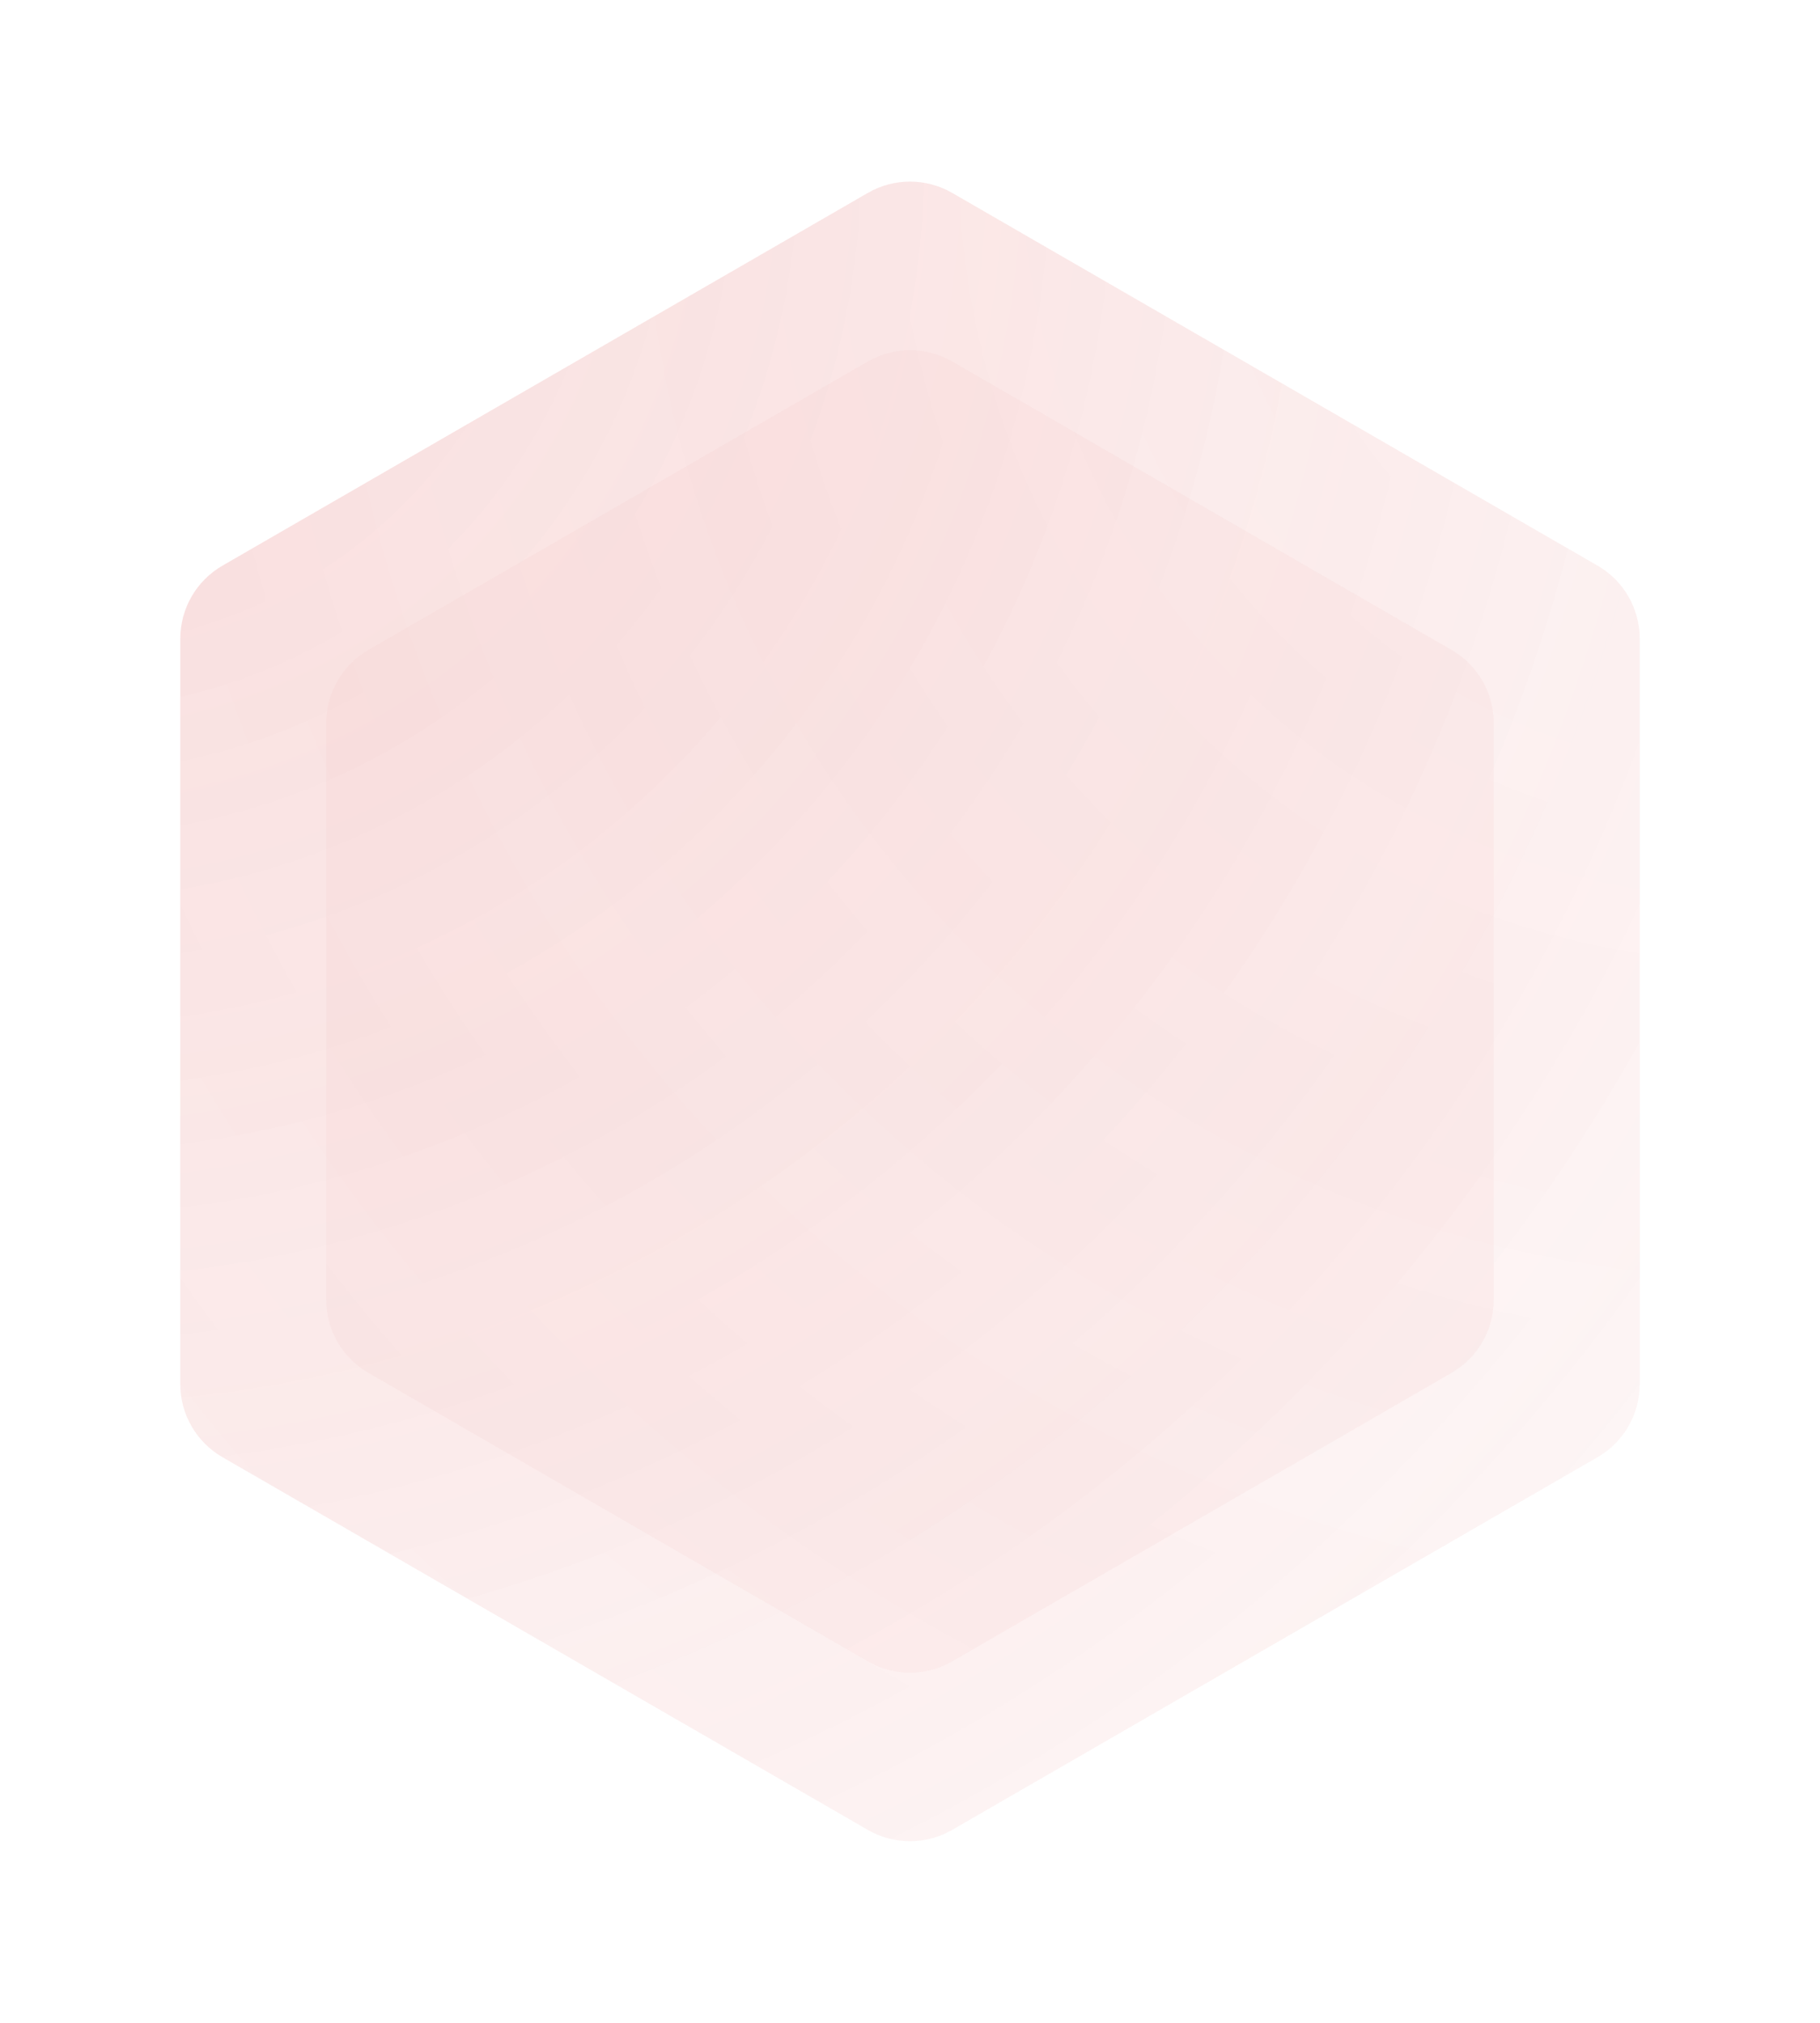 <svg width="108" height="120" viewBox="0 0 108 120" fill="none" xmlns="http://www.w3.org/2000/svg">
<g filter="url(#filter0_d_4_7)">
<path d="M51.5 6.443C53.047 5.55 54.953 5.55 56.5 6.443L94.801 28.557C96.348 29.45 97.301 31.1 97.301 32.887V77.113C97.301 78.9 96.348 80.55 94.801 81.443L56.5 103.557C54.953 104.45 53.047 104.45 51.5 103.557L13.199 81.443C11.652 80.55 10.699 78.9 10.699 77.113V32.887C10.699 31.1 11.652 29.45 13.199 28.557L51.5 6.443Z" fill="#F3C2C1" fill-opacity="0.1"/>
<path d="M51.5 6.443C53.047 5.55 54.953 5.55 56.5 6.443L94.801 28.557C96.348 29.45 97.301 31.1 97.301 32.887V77.113C97.301 78.9 96.348 80.55 94.801 81.443L56.5 103.557C54.953 104.45 53.047 104.45 51.5 103.557L13.199 81.443C11.652 80.55 10.699 78.9 10.699 77.113V32.887C10.699 31.1 11.652 29.45 13.199 28.557L51.5 6.443Z" fill="url(#paint0_radial_4_7)" fill-opacity="0.15"/>
<path d="M51.5 6.443C53.047 5.55 54.953 5.55 56.5 6.443L94.801 28.557C96.348 29.45 97.301 31.1 97.301 32.887V77.113C97.301 78.9 96.348 80.55 94.801 81.443L56.5 103.557C54.953 104.45 53.047 104.45 51.5 103.557L13.199 81.443C11.652 80.55 10.699 78.9 10.699 77.113V32.887C10.699 31.1 11.652 29.45 13.199 28.557L51.5 6.443Z" fill="url(#paint1_radial_4_7)" fill-opacity="0.15"/>
<path d="M51.5 16.443C53.047 15.55 54.953 15.55 56.5 16.443L86.141 33.557C87.688 34.45 88.641 36.1 88.641 37.887V72.113C88.641 73.9 87.688 75.55 86.141 76.443L56.5 93.557C54.953 94.45 53.047 94.45 51.5 93.557L21.859 76.443C20.312 75.55 19.359 73.9 19.359 72.113V37.887C19.359 36.1 20.312 34.45 21.859 33.557L51.5 16.443Z" fill="#F3C2C1" fill-opacity="0.15"/>
</g>
<defs>
<filter id="filter0_d_4_7" x="-6" y="0" width="120" height="120" filterUnits="userSpaceOnUse" color-interpolation-filters="sRGB">
<feFlood flood-opacity="0" result="BackgroundImageFix"/>
<feColorMatrix in="SourceAlpha" type="matrix" values="0 0 0 0 0 0 0 0 0 0 0 0 0 0 0 0 0 0 127 0" result="hardAlpha"/>
<feOffset dy="5"/>
<feGaussianBlur stdDeviation="5"/>
<feComposite in2="hardAlpha" operator="out"/>
<feColorMatrix type="matrix" values="0 0 0 0 0 0 0 0 0 0 0 0 0 0 0 0 0 0 0.25 0"/>
<feBlend mode="normal" in2="BackgroundImageFix" result="effect1_dropShadow_4_7"/>
<feBlend mode="normal" in="SourceGraphic" in2="effect1_dropShadow_4_7" result="shape"/>
</filter>
<radialGradient id="paint0_radial_4_7" cx="0" cy="0" r="1" gradientUnits="userSpaceOnUse" gradientTransform="translate(104 5) rotate(135) scale(141.421)">
<stop stop-color="white"/>
<stop offset="1" stop-color="white" stop-opacity="0"/>
</radialGradient>
<radialGradient id="paint1_radial_4_7" cx="0" cy="0" r="1" gradientUnits="userSpaceOnUse" gradientTransform="translate(4 5) rotate(45) scale(141.421)">
<stop stop-color="#D63230"/>
<stop offset="1" stop-color="#D63230" stop-opacity="0"/>
</radialGradient>
</defs>
</svg>
